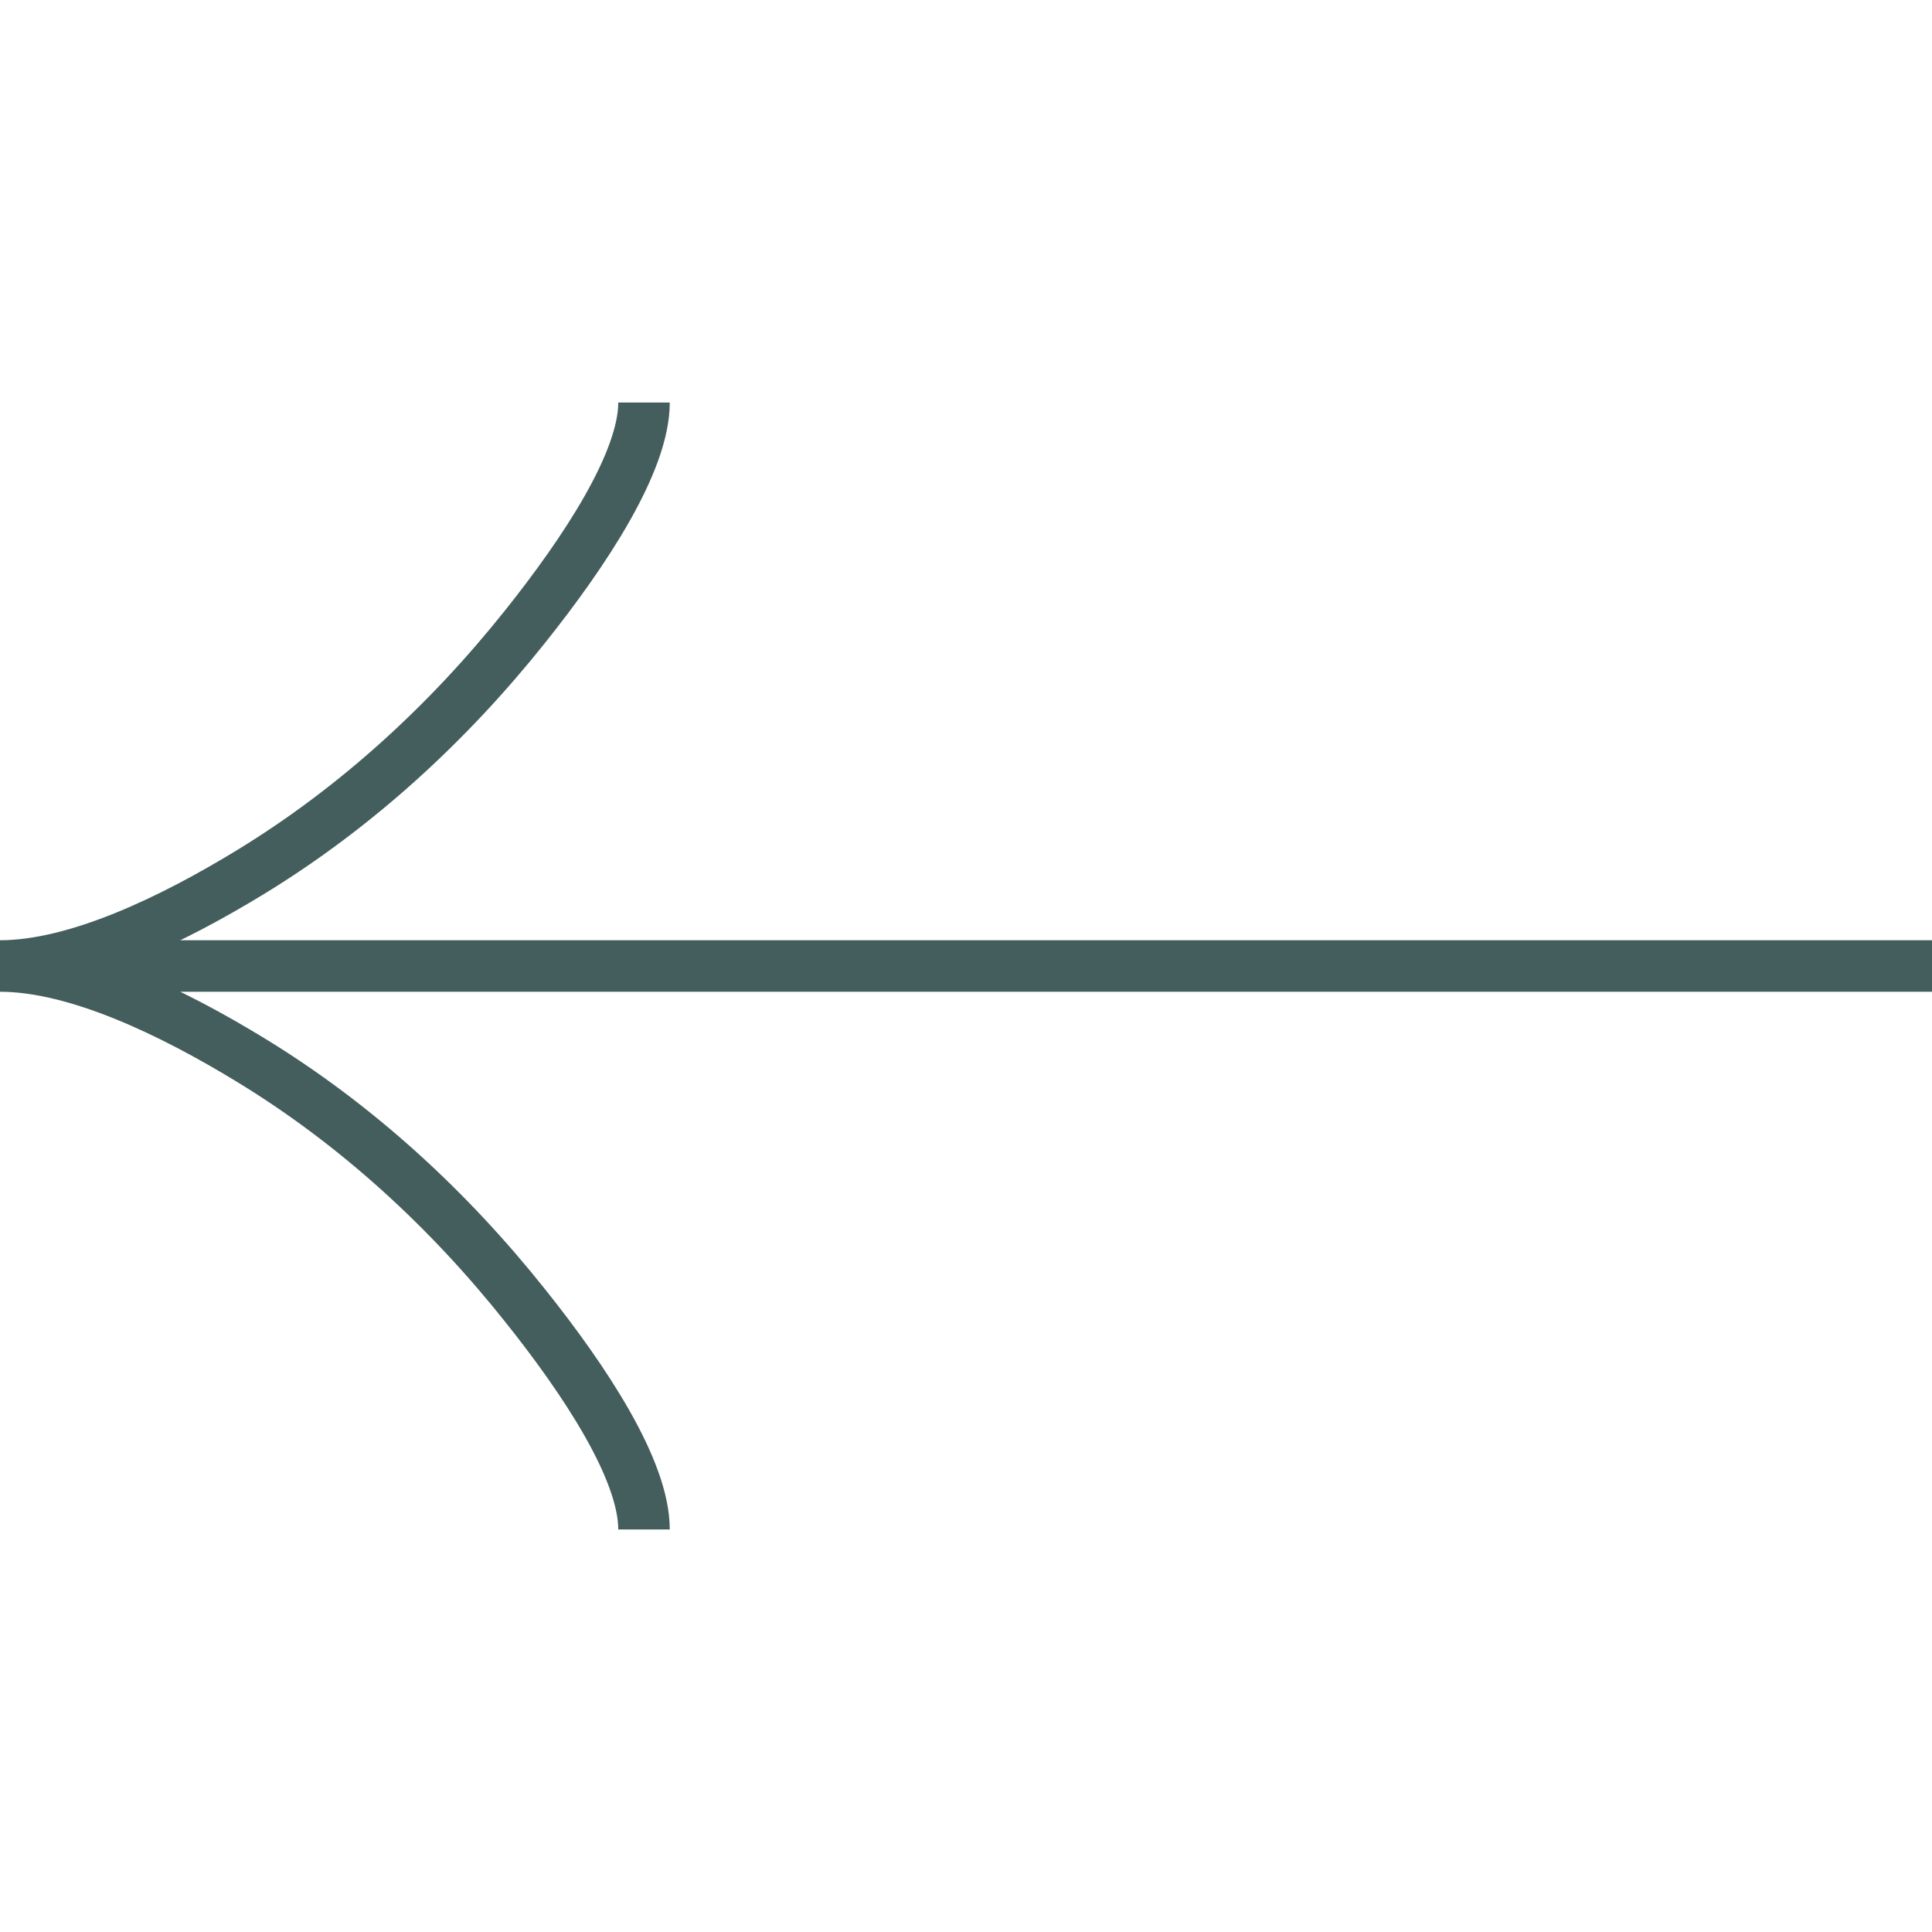 <svg width="50" height="50" viewBox="0 0 50 50" fill="none" xmlns="http://www.w3.org/2000/svg">
<g clip-path="url(#clip0_22_10)">
<path d="M16.667 39.583C16.667 38.037 15.14 35.729 13.594 33.792C11.606 31.292 9.231 29.11 6.508 27.446C4.467 26.198 1.992 25 1.73905e-07 25M1.73905e-07 25C1.992 25 4.469 23.802 6.508 22.554C9.231 20.887 11.606 18.706 13.594 16.21C15.14 14.271 16.667 11.958 16.667 10.417M1.73905e-07 25L50 25" stroke="#445D5D" stroke-width="1.333"/>
</g>
<defs>
<clipPath id="clip0_22_10">
<rect width="50" height="50" fill="white" transform="translate(0 50) rotate(-90)"/>
</clipPath>
</defs>
</svg>
